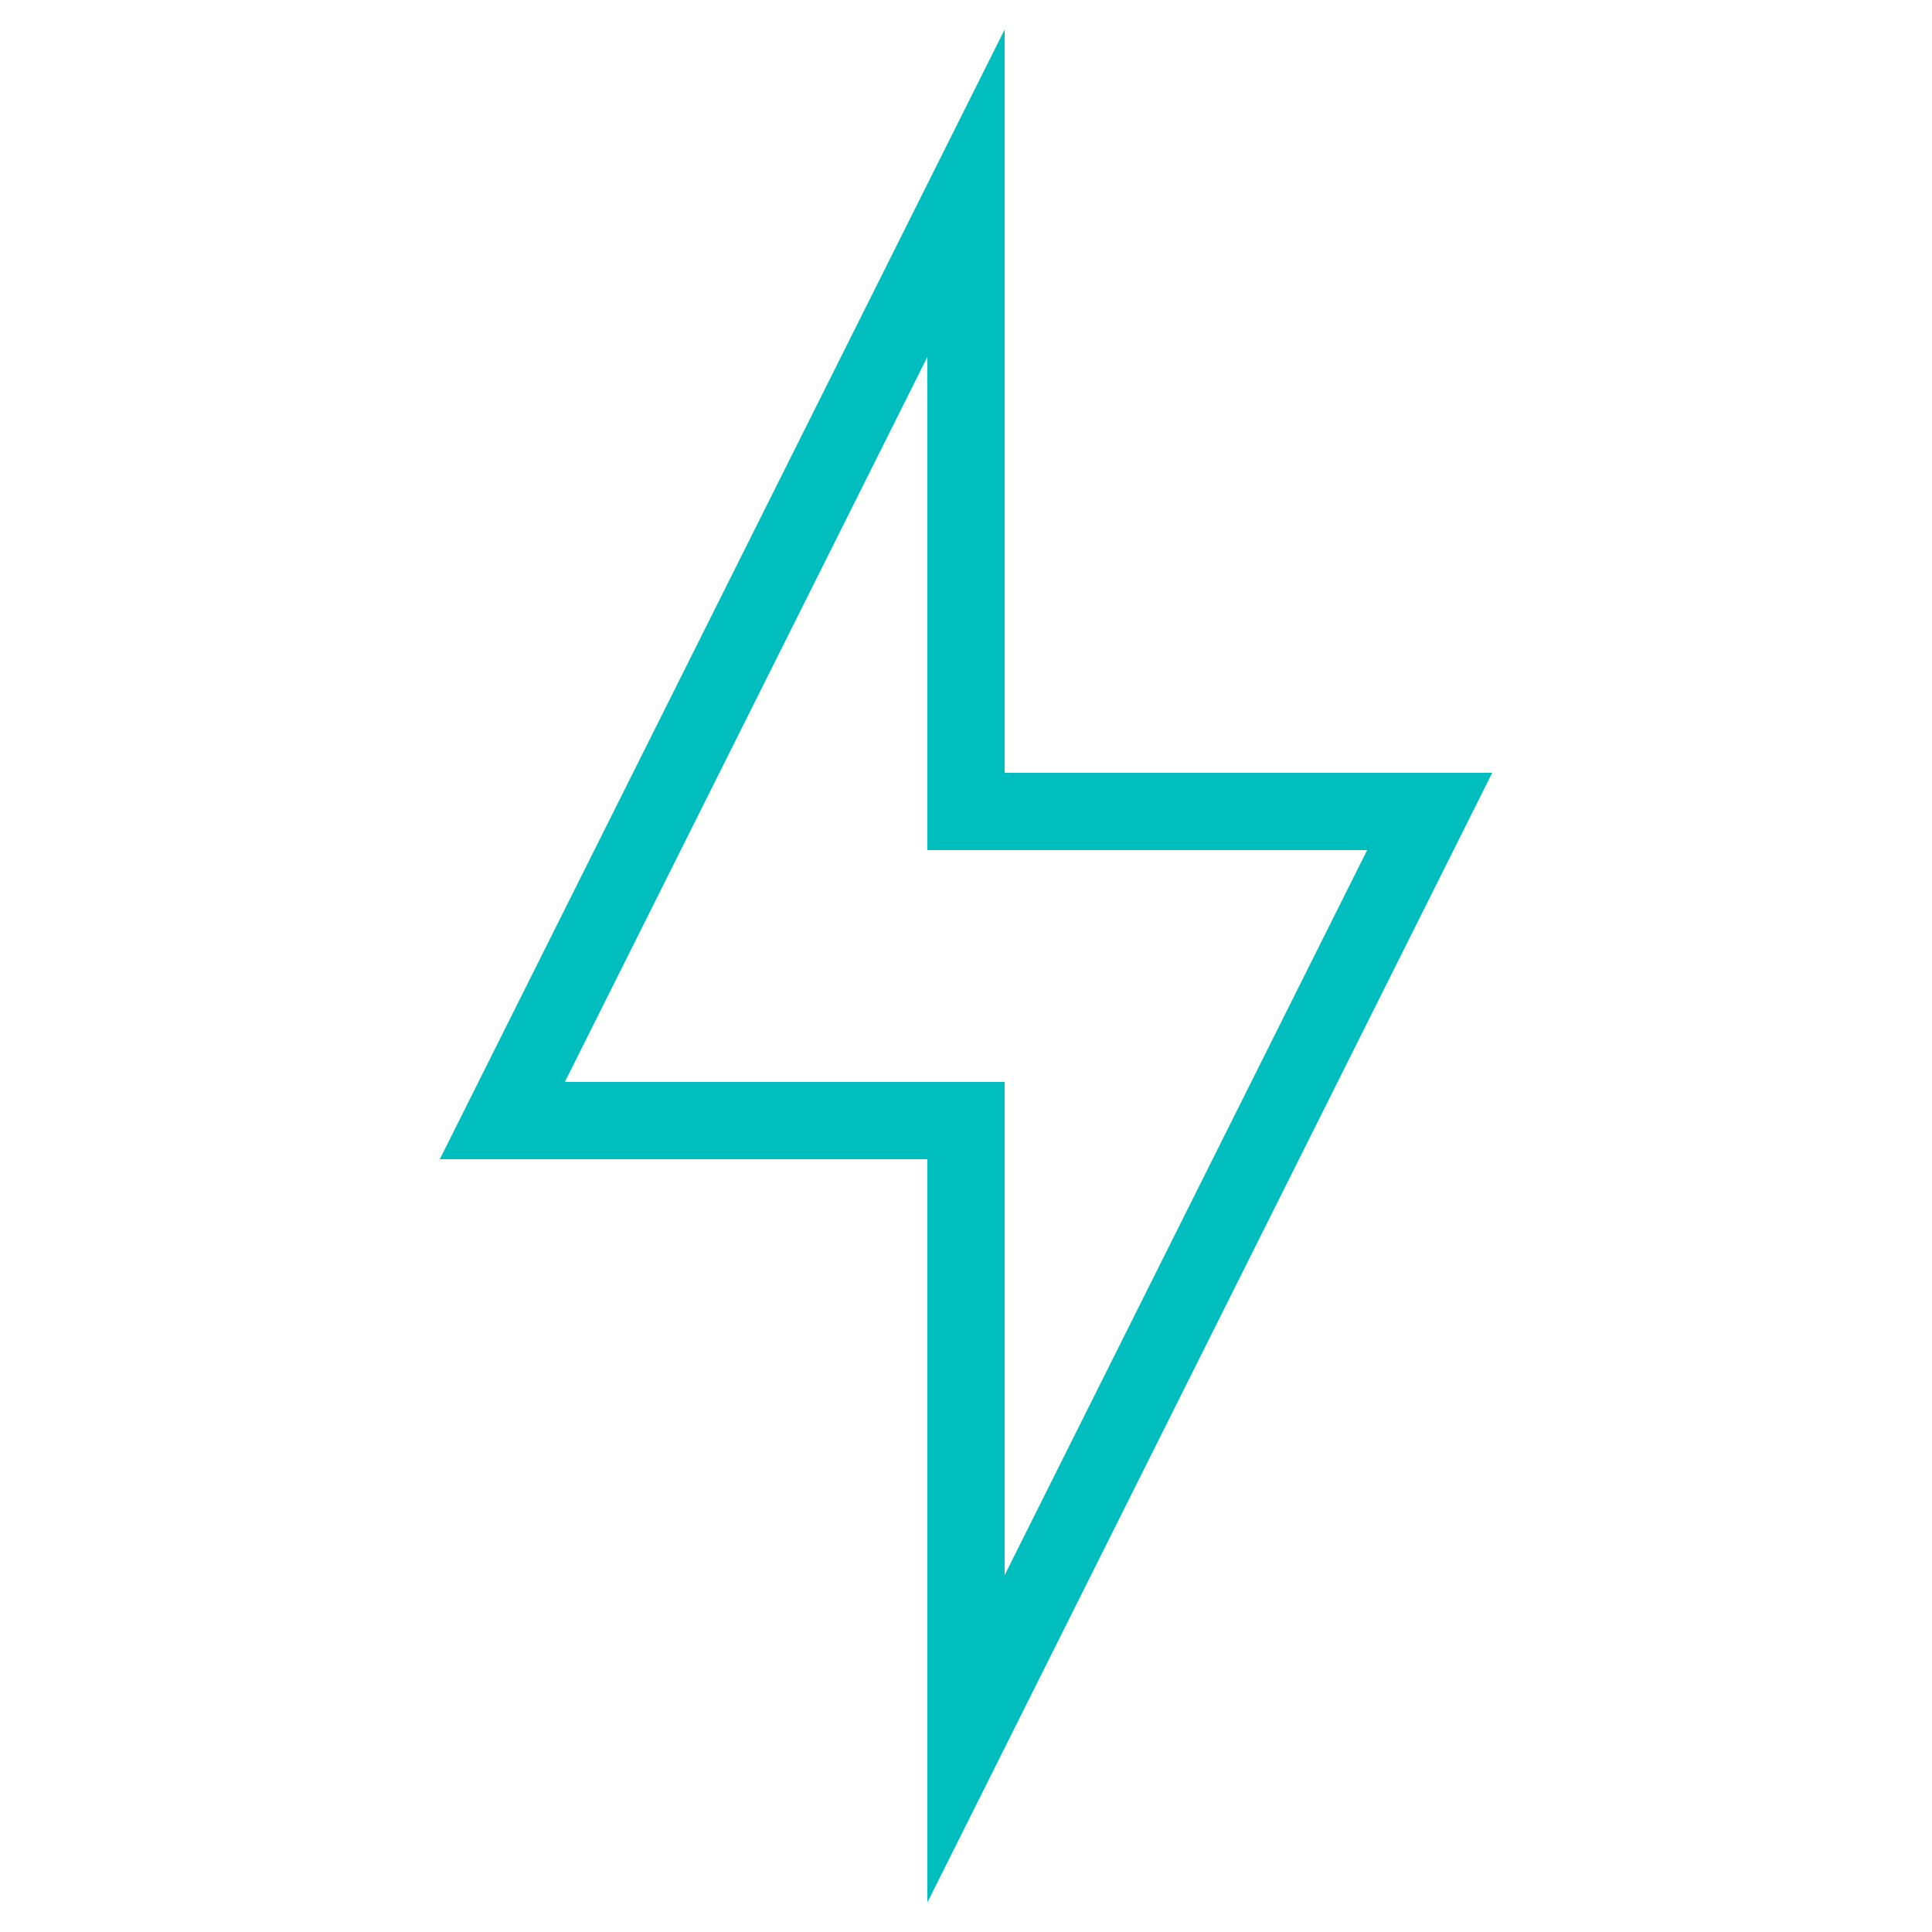 <?xml version="1.0" encoding="iso-8859-1"?>
<!-- Generator: Adobe Illustrator 22.1.0, SVG Export Plug-In . SVG Version: 6.00 Build 0)  -->
<svg version="1.1" id="Layer_1" xmlns="http://www.w3.org/2000/svg" xmlns:xlink="http://www.w3.org/1999/xlink" x="0px" y="0px"
	 viewBox="0 0 50 50" style="enable-background:new 0 0 50 50;" xml:space="preserve">
<g id="Layer_1_1_">
	<path style="fill:#00bebe" d="M38.618,20H26V0.764L11.382,30H24v19.236L38.618,20z M14.618,28L24,9.236V22h11.382L26,40.764V28H14.618z"/>
</g>
</svg>
